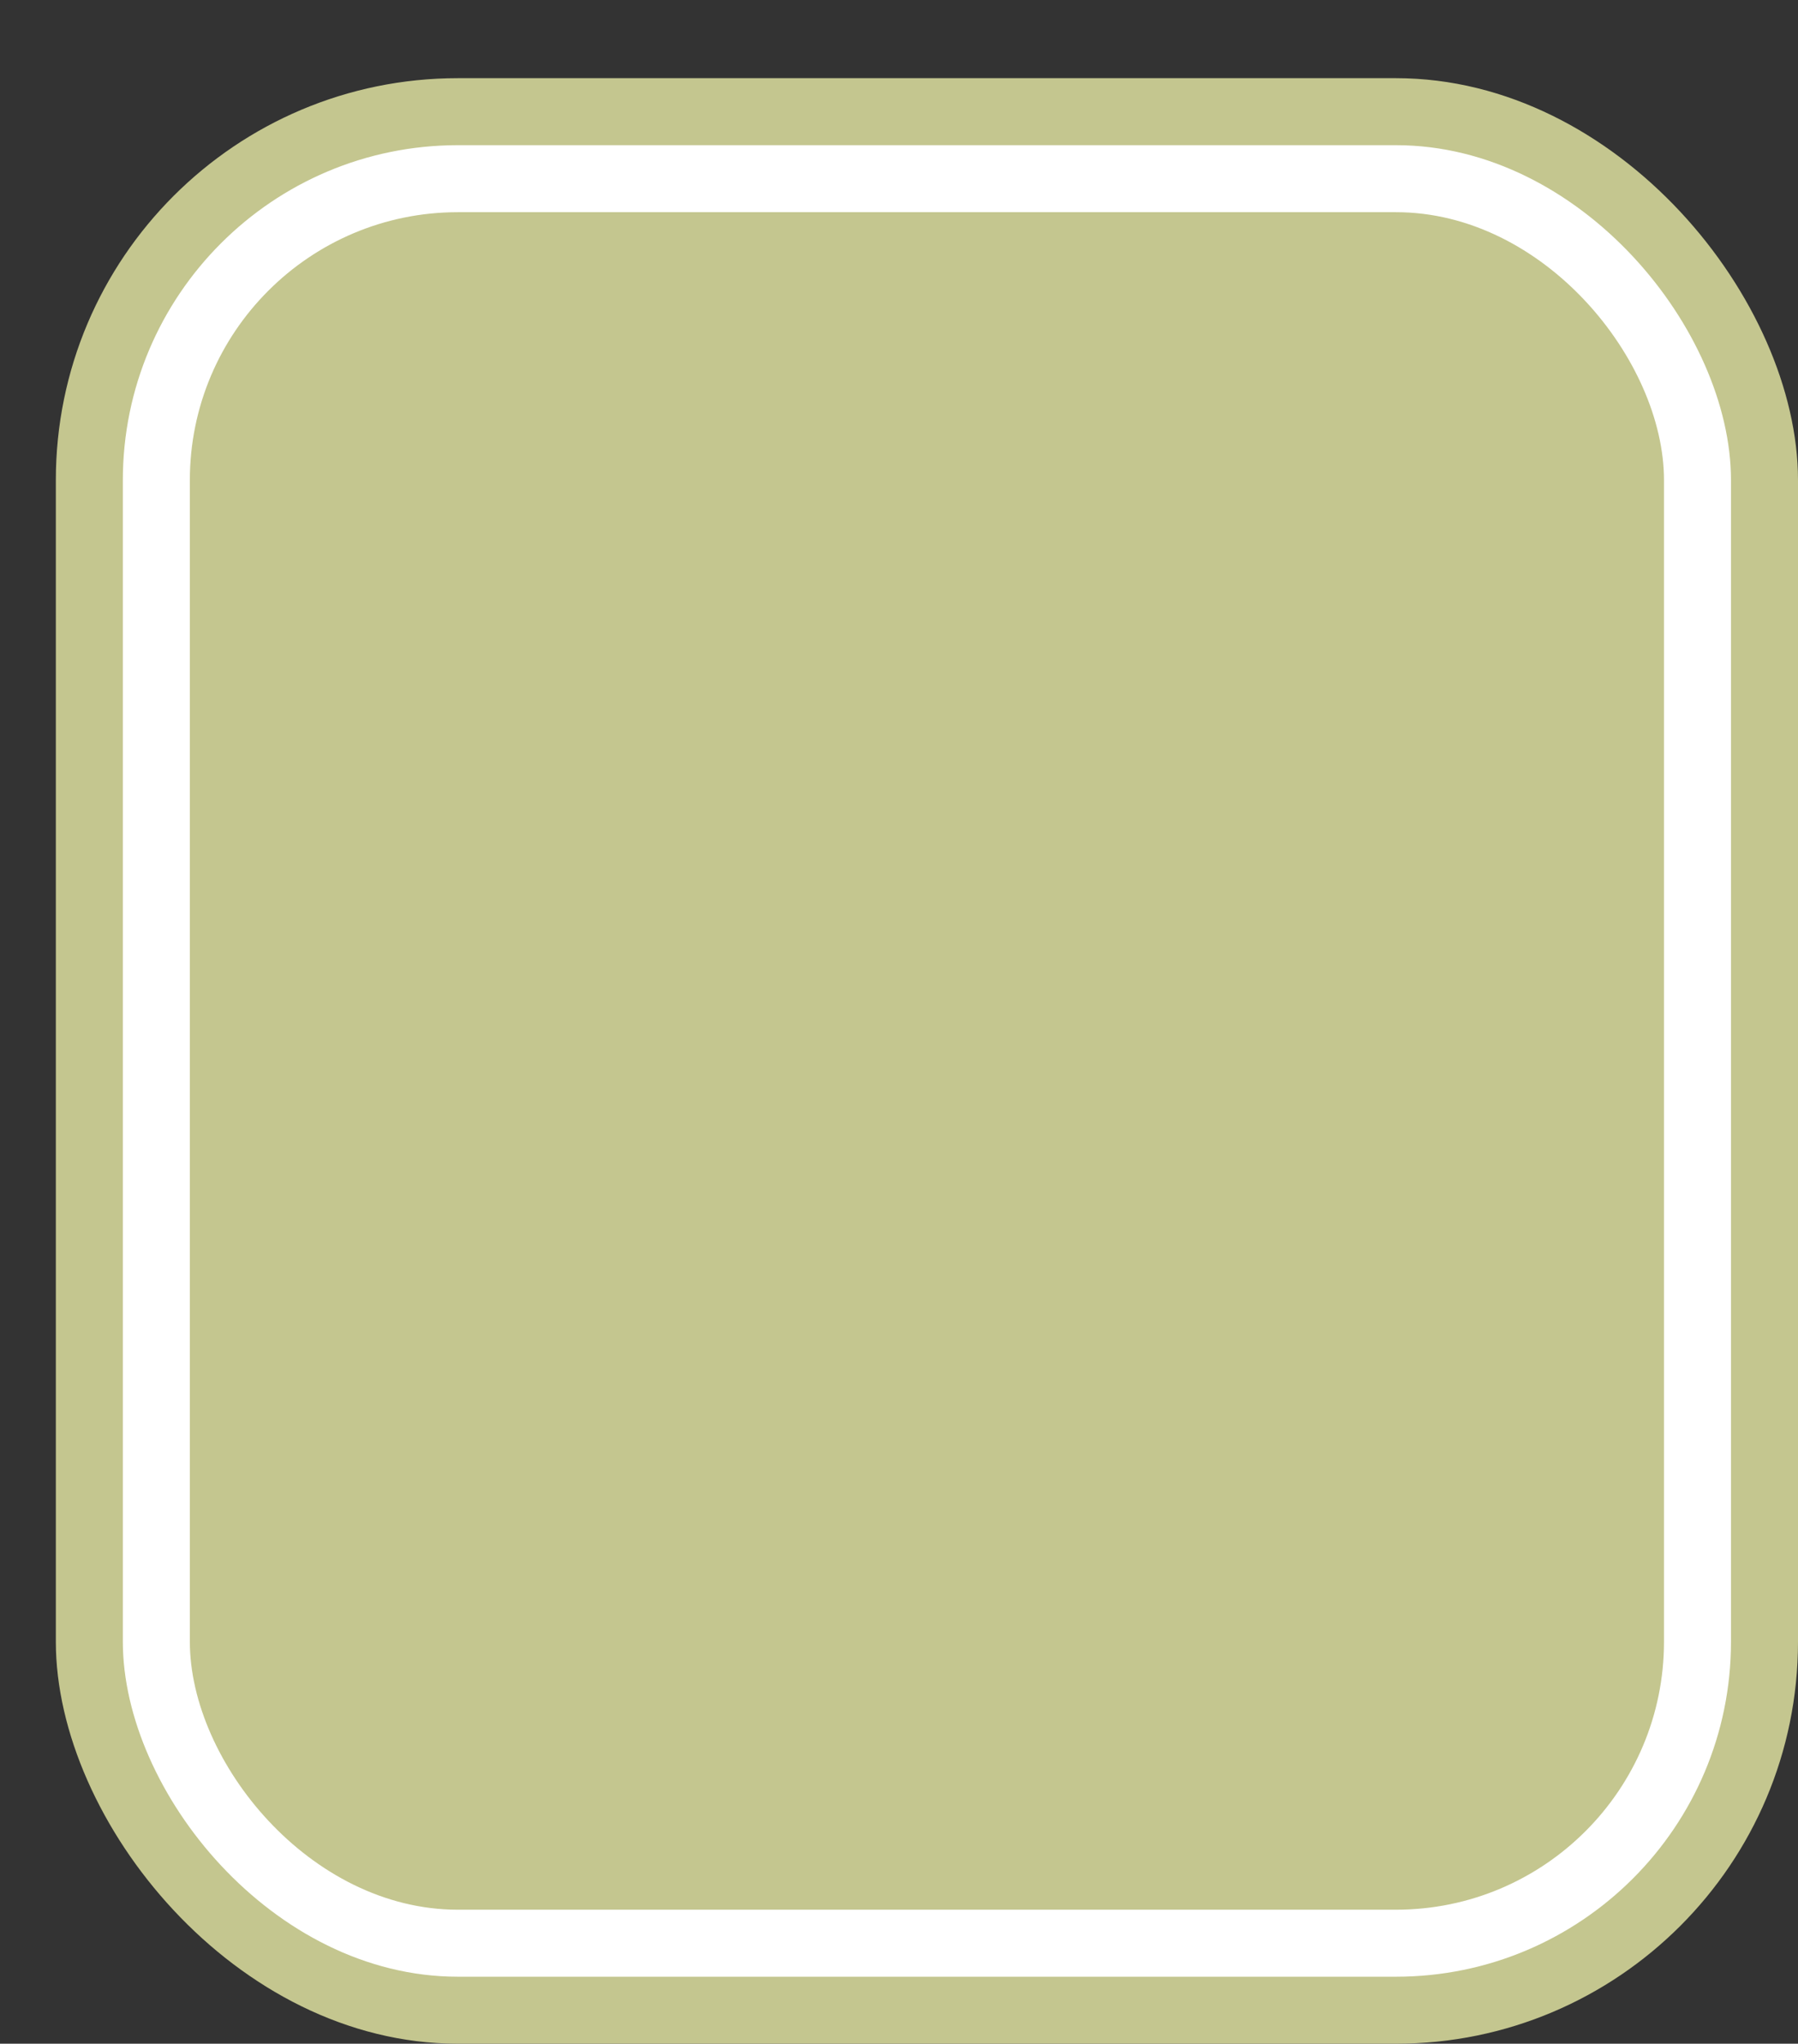 <svg xmlns='http://www.w3.org/2000/svg' width='100%' height='100%' viewBox='0 0 40.25 45.75'>
<rect x="0" y="0" width="40.25" height="45.75" fill="#333333" stroke="none"/>
<rect x='1.25' y='1.75' height='44' width='39' rx='9' fill='#c4c68f'/>
<rect x='2.75' y='3.25' height='41.0' width='36.0' rx='7.5' fill='white'/>
<rect x='4.25' y='4.75' height='38.0' width='33.0' rx='6.0' fill='#c4c68f'/>
</svg>
